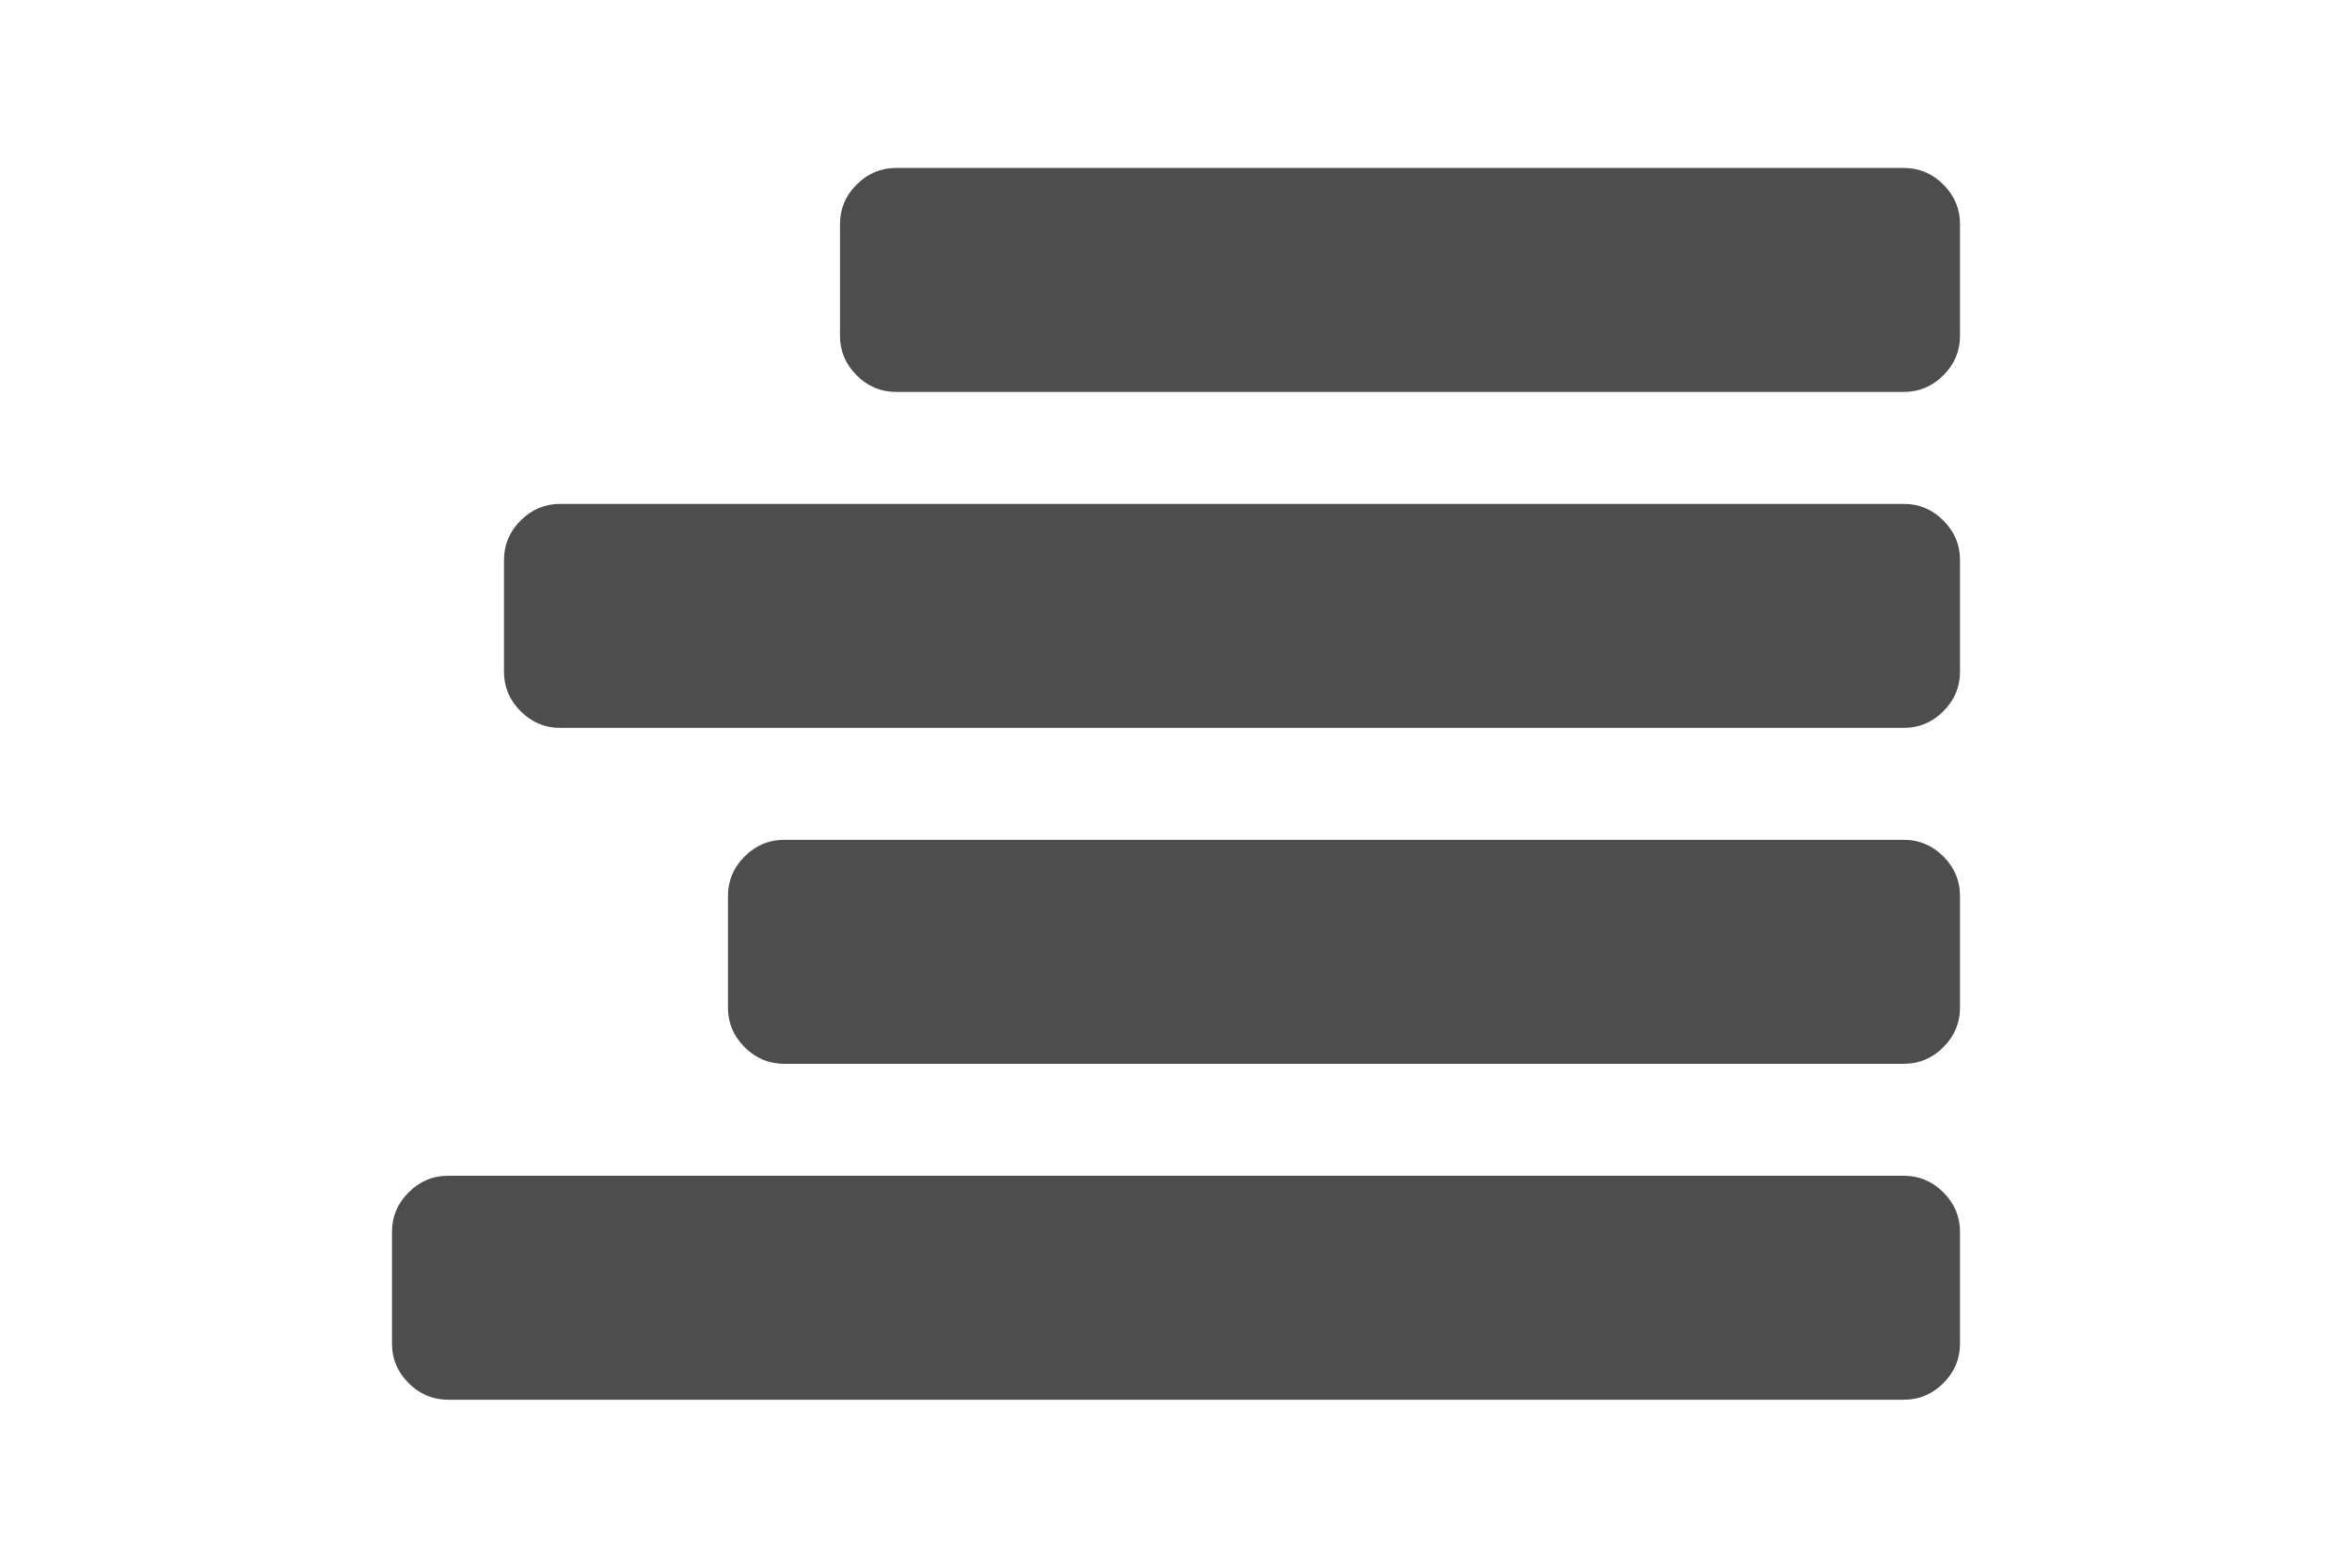 <svg xmlns="http://www.w3.org/2000/svg"  viewBox="0 0 216 146" x="0px" y="0px" width="30px" height="20px">
	<g fill="#4D4D4D" >
		<path d="M 175.785 109.5 H 40.214 c -1.413 0 -2.635 0.516 -3.667 1.548 c -1.032 1.032 -1.548 2.254 -1.548 3.666 v 10.429 c 0 1.412 0.516 2.635 1.548 3.668 c 1.033 1.03 2.255 1.547 3.667 1.547 h 135.571 c 1.412 0 2.635 -0.517 3.667 -1.547 c 1.032 -1.033 1.548 -2.256 1.548 -3.668 v -10.429 c 0 -1.412 -0.516 -2.634 -1.548 -3.666 S 177.197 109.5 175.785 109.5 Z" />
		<path d="M 175.785 78.214 H 71.5 c -1.413 0 -2.635 0.517 -3.667 1.549 c -1.032 1.031 -1.548 2.255 -1.548 3.666 v 10.429 c 0 1.412 0.516 2.635 1.548 3.666 c 1.033 1.032 2.255 1.549 3.667 1.549 h 104.285 c 1.412 0 2.635 -0.517 3.667 -1.549 c 1.032 -1.031 1.548 -2.254 1.548 -3.666 V 83.429 c 0 -1.411 -0.516 -2.635 -1.548 -3.666 C 178.42 78.73 177.197 78.214 175.785 78.214 Z" />
		<path d="M 175.785 46.929 H 50.643 c -1.413 0 -2.635 0.516 -3.667 1.548 c -1.032 1.032 -1.548 2.254 -1.548 3.666 v 10.429 c 0 1.412 0.516 2.635 1.548 3.666 c 1.033 1.032 2.254 1.549 3.667 1.549 h 125.142 c 1.412 0 2.635 -0.517 3.667 -1.549 c 1.032 -1.031 1.548 -2.254 1.548 -3.666 V 52.143 c 0 -1.413 -0.516 -2.634 -1.548 -3.666 C 178.42 47.445 177.197 46.929 175.785 46.929 Z" />
		<path d="M 179.452 17.19 c -1.032 -1.031 -2.255 -1.548 -3.667 -1.548 H 81.929 c -1.413 0 -2.635 0.517 -3.667 1.548 c -1.032 1.032 -1.548 2.255 -1.548 3.667 v 10.429 c 0 1.412 0.516 2.634 1.548 3.666 c 1.033 1.032 2.255 1.548 3.667 1.548 h 93.856 c 1.412 0 2.635 -0.516 3.667 -1.548 c 1.032 -1.032 1.548 -2.254 1.548 -3.666 V 20.857 C 181 19.445 180.484 18.223 179.452 17.19 Z" />
	</g>
</svg>